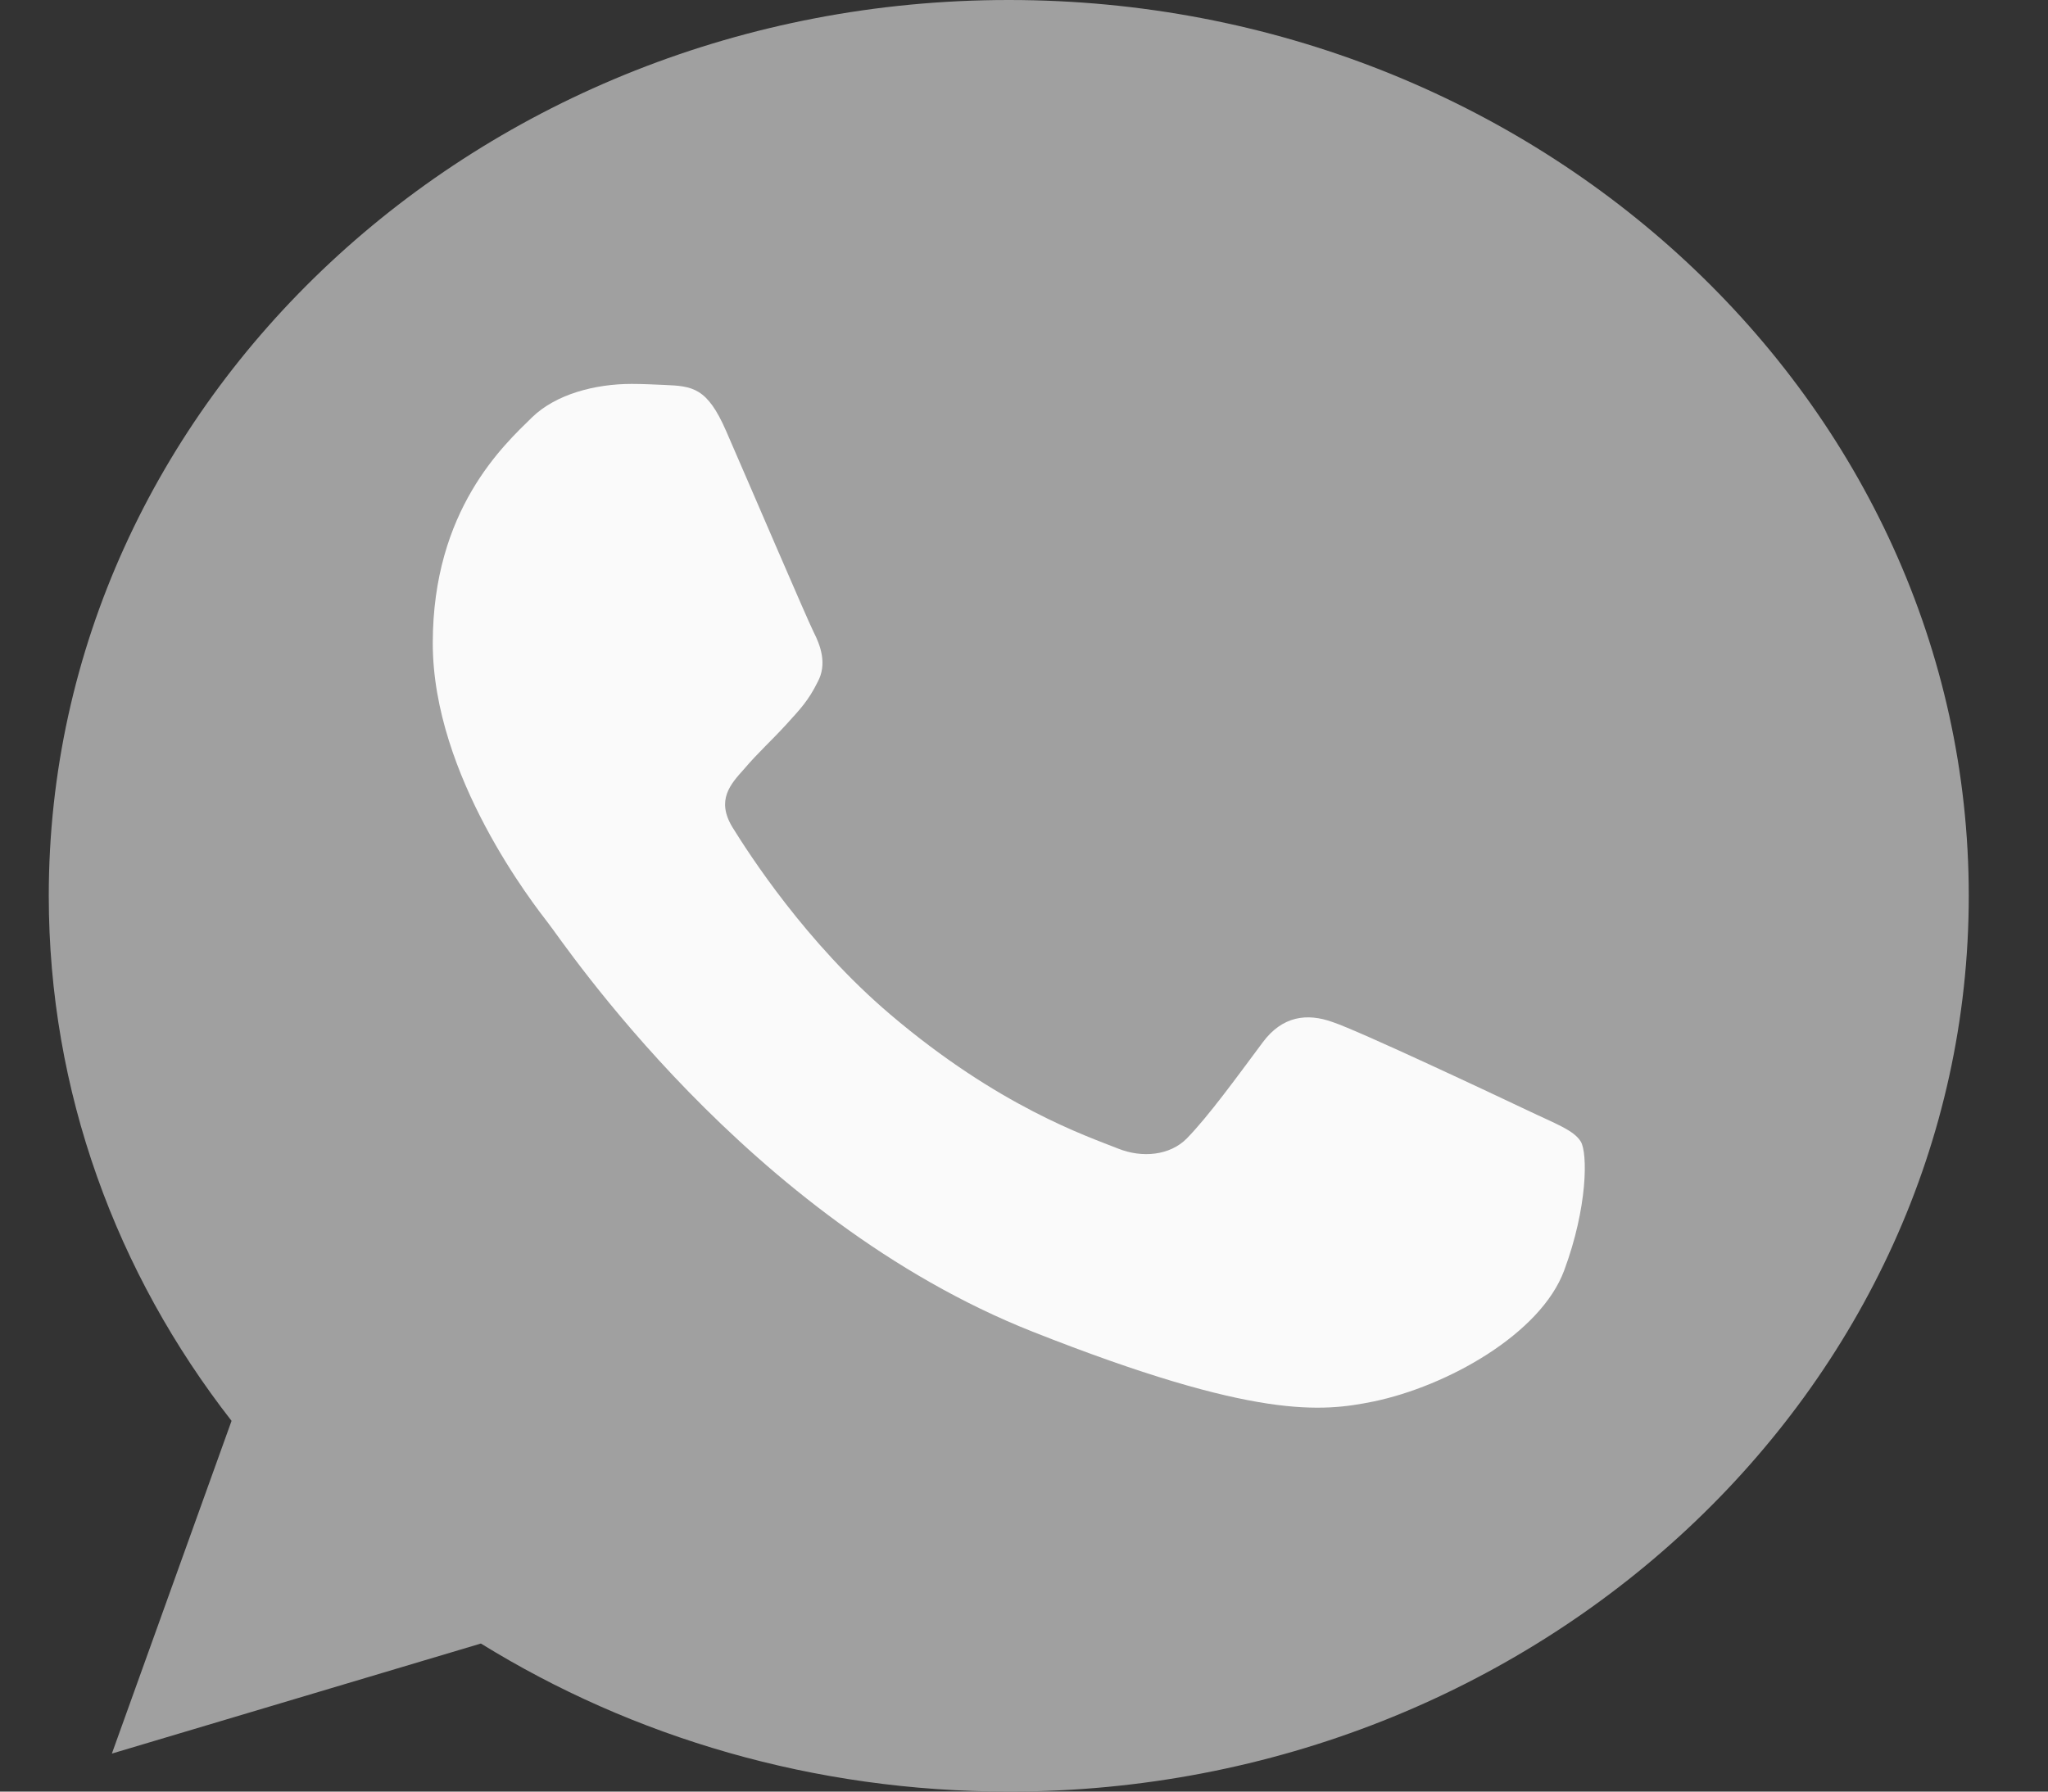 <?xml version="1.0" encoding="UTF-8"?>
<svg width="16px" height="14px" viewBox="0 0 16 14" version="1.1" xmlns="http://www.w3.org/2000/svg" xmlns:xlink="http://www.w3.org/1999/xlink">
    <rect x="0" y="0" width="16" height="14" fill="#333333" stroke="none"/>
    <!-- Generator: sketchtool 53 (72520) - https://sketchapp.com -->
    <title>0BFA96E1-017C-4A5B-B136-B0E10B40BB54</title>
    <desc>Created with sketchtool.</desc>
    <g id="top-estate" stroke="none" stroke-width="1" fill="none" fill-rule="evenodd">
        <g id="контакты" transform="translate(-912, -390)" fill-rule="nonzero">
            <g id="whatsapp-(2)" transform="translate(912.524, 390)">
                <path d="M7.359,0 L7.355,0 L7.355,0 C3.22,0 -0.143,3.139 -0.143,7 C-0.143,8.531 0.386,9.95 1.285,11.103 L0.35,13.703 L3.233,12.843 C4.419,13.576 5.834,14 7.359,14 C11.494,14 14.857,10.86 14.857,7 C14.857,3.14 11.494,0 7.359,0 Z" id="Path" fill="#A0A0A0"></path>
                <path d="M11.696,9.928 C11.513,10.422 10.785,10.832 10.205,10.952 C9.808,11.032 9.289,11.097 7.543,10.406 C5.31,9.522 3.872,7.355 3.76,7.215 C3.652,7.074 2.857,6.067 2.857,5.026 C2.857,3.985 3.411,3.478 3.634,3.26 C3.818,3.082 4.121,3 4.411,3 C4.505,3 4.59,3.005 4.666,3.008 C4.889,3.017 5.001,3.03 5.148,3.366 C5.332,3.788 5.778,4.829 5.831,4.936 C5.886,5.043 5.94,5.189 5.864,5.329 C5.792,5.474 5.73,5.539 5.618,5.662 C5.506,5.785 5.399,5.88 5.287,6.012 C5.184,6.127 5.069,6.251 5.198,6.464 C5.327,6.672 5.773,7.368 6.431,7.927 C7.279,8.648 7.967,8.878 8.213,8.976 C8.396,9.049 8.615,9.032 8.749,8.895 C8.919,8.72 9.129,8.43 9.342,8.144 C9.494,7.94 9.686,7.914 9.888,7.987 C10.093,8.055 11.179,8.567 11.402,8.673 C11.625,8.78 11.772,8.831 11.826,8.921 C11.88,9.011 11.88,9.432 11.696,9.928 Z" id="Path" fill="#FAFAFA"></path>
            </g>
        </g>
    </g>
</svg>